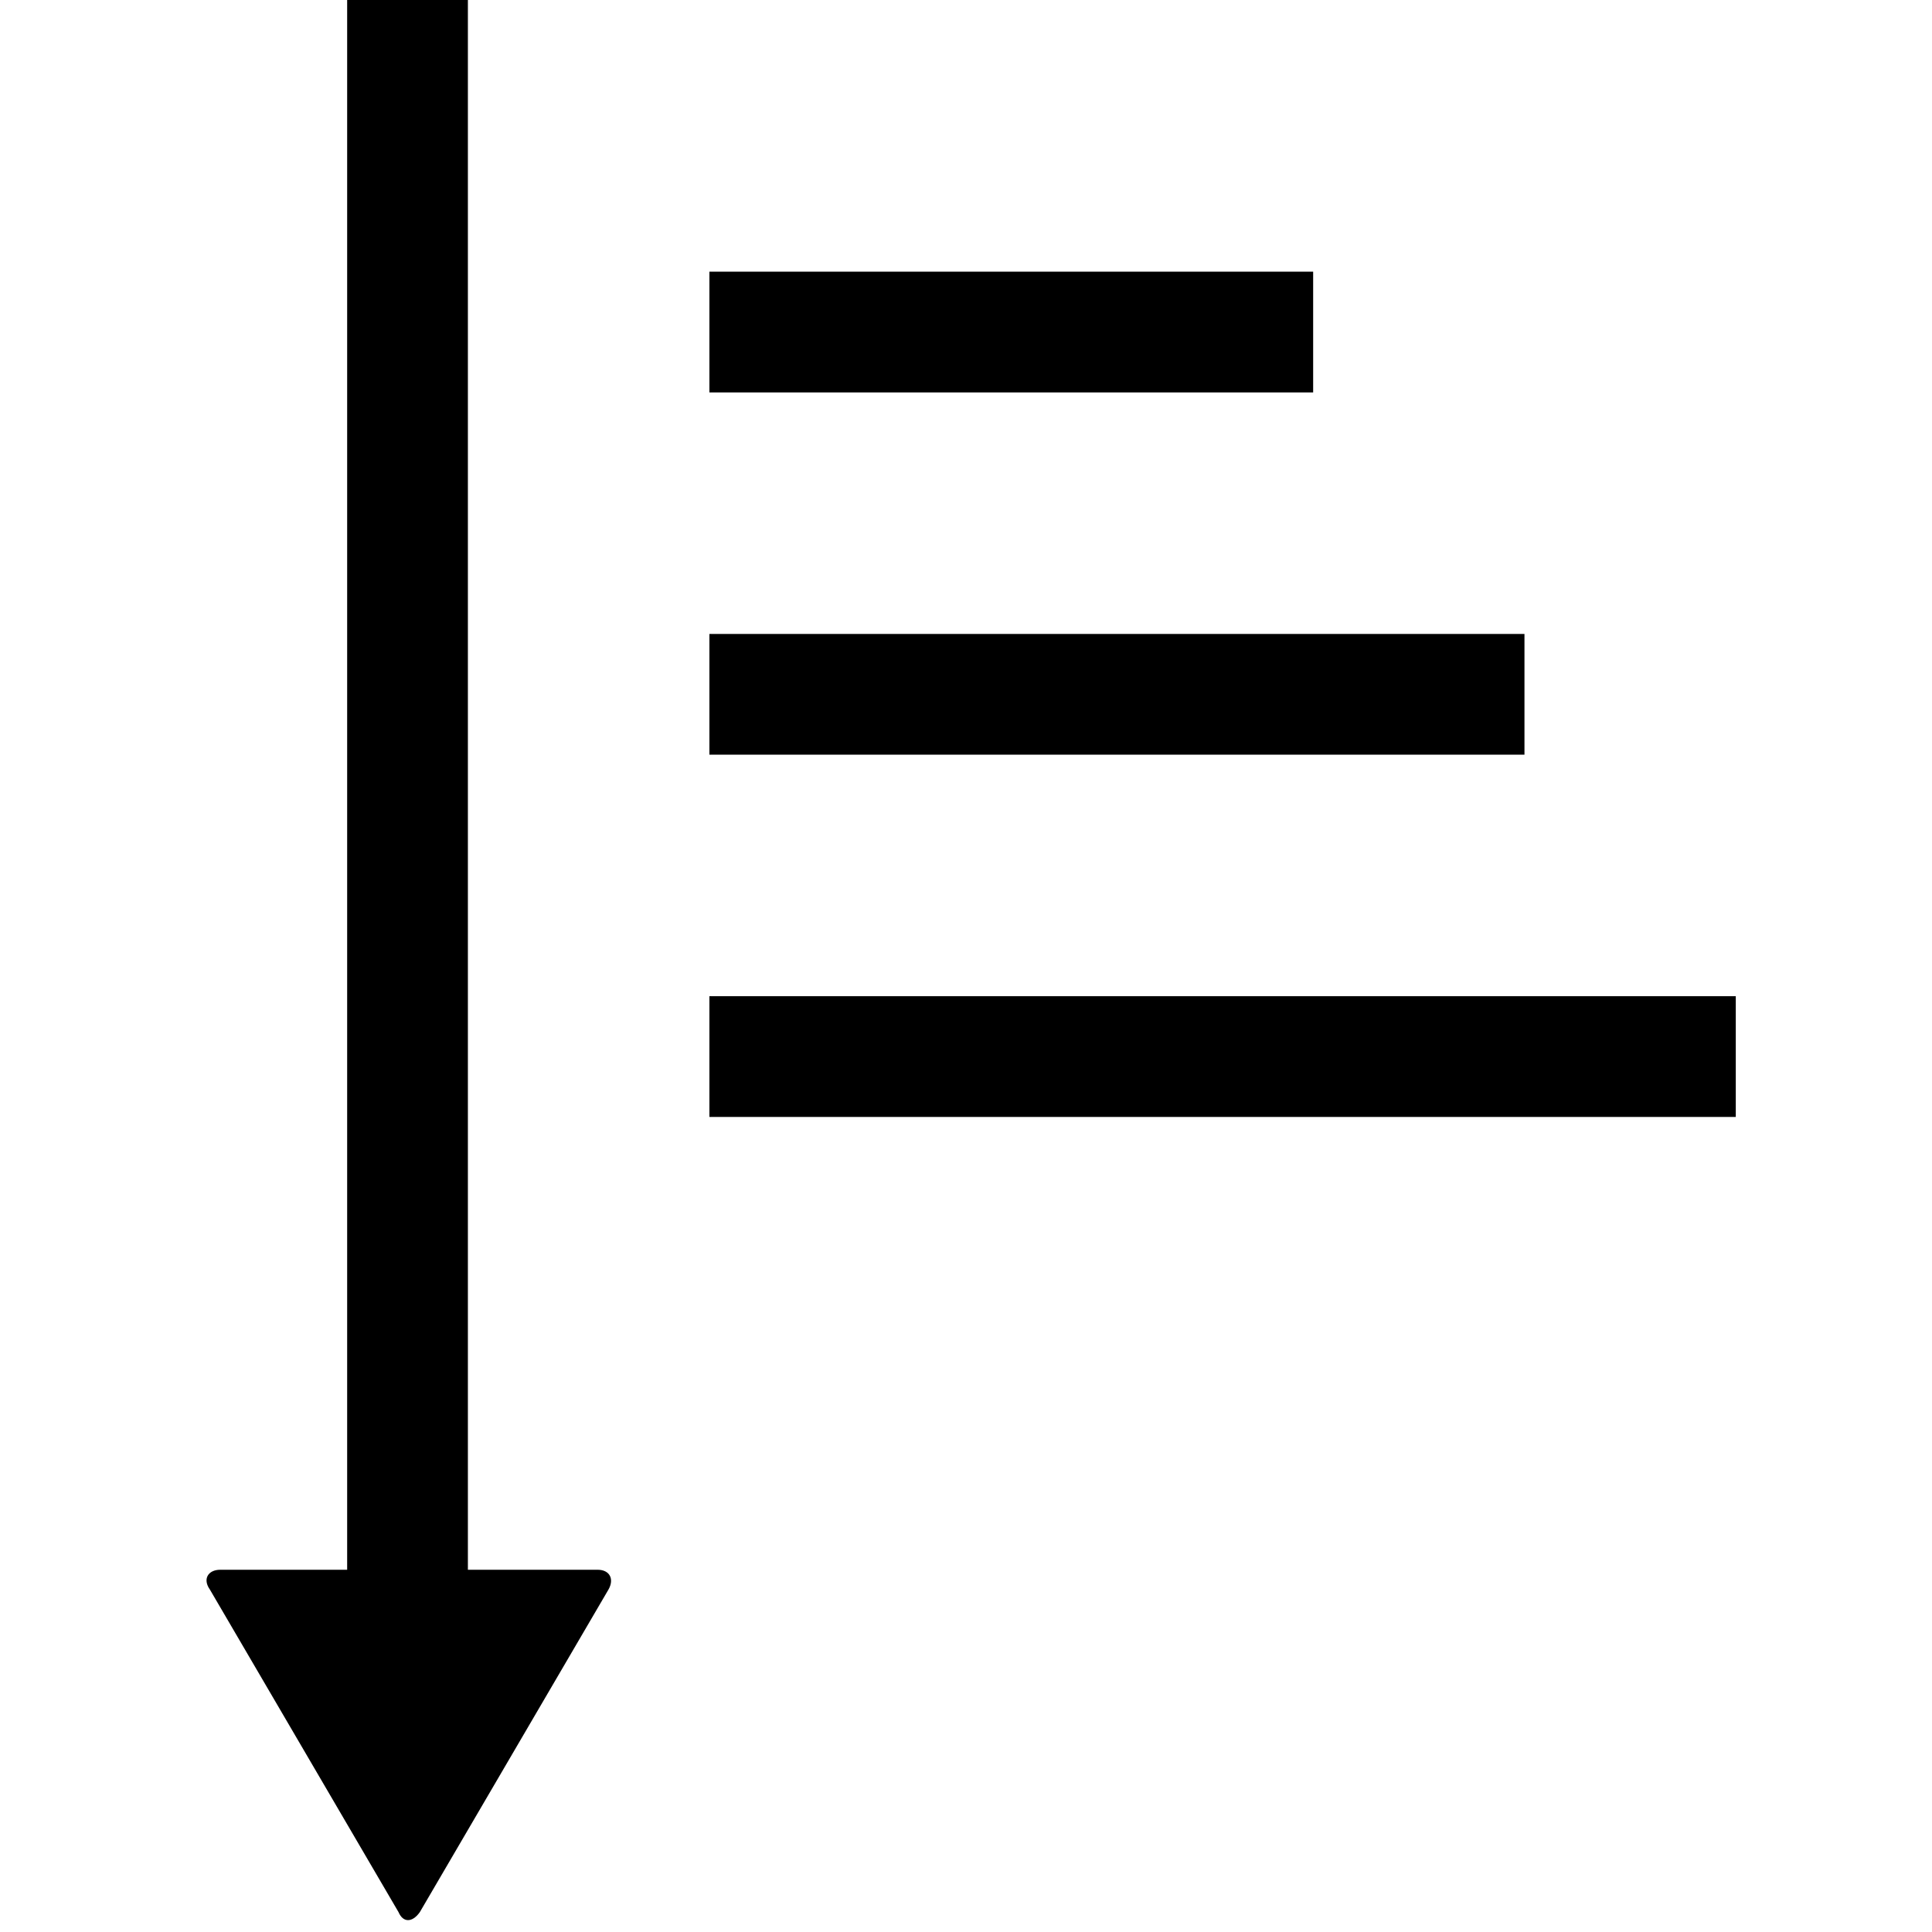 <svg xmlns="http://www.w3.org/2000/svg" version="1.1" data-icon="sort-ascending" width="128" height="128" data-container-transform="translate(13 ) scale(1 1 )" viewBox="0 0 128 128">
  <g transform="translate(13)">
    <path d="M10 0v104h-8.406c-.8 0-1.188.612-.688 1.313l12.5 21.375c.3.7.906.7 1.406 0l12.5-21.375c.4-.7.081-1.313-.719-1.313h-8.594v-104h-8zm24 18v8h40v-8h-40zm0 24v8h54v-8h-54zm0 24v8h68v-8h-68z" />
  </g>
</svg>
